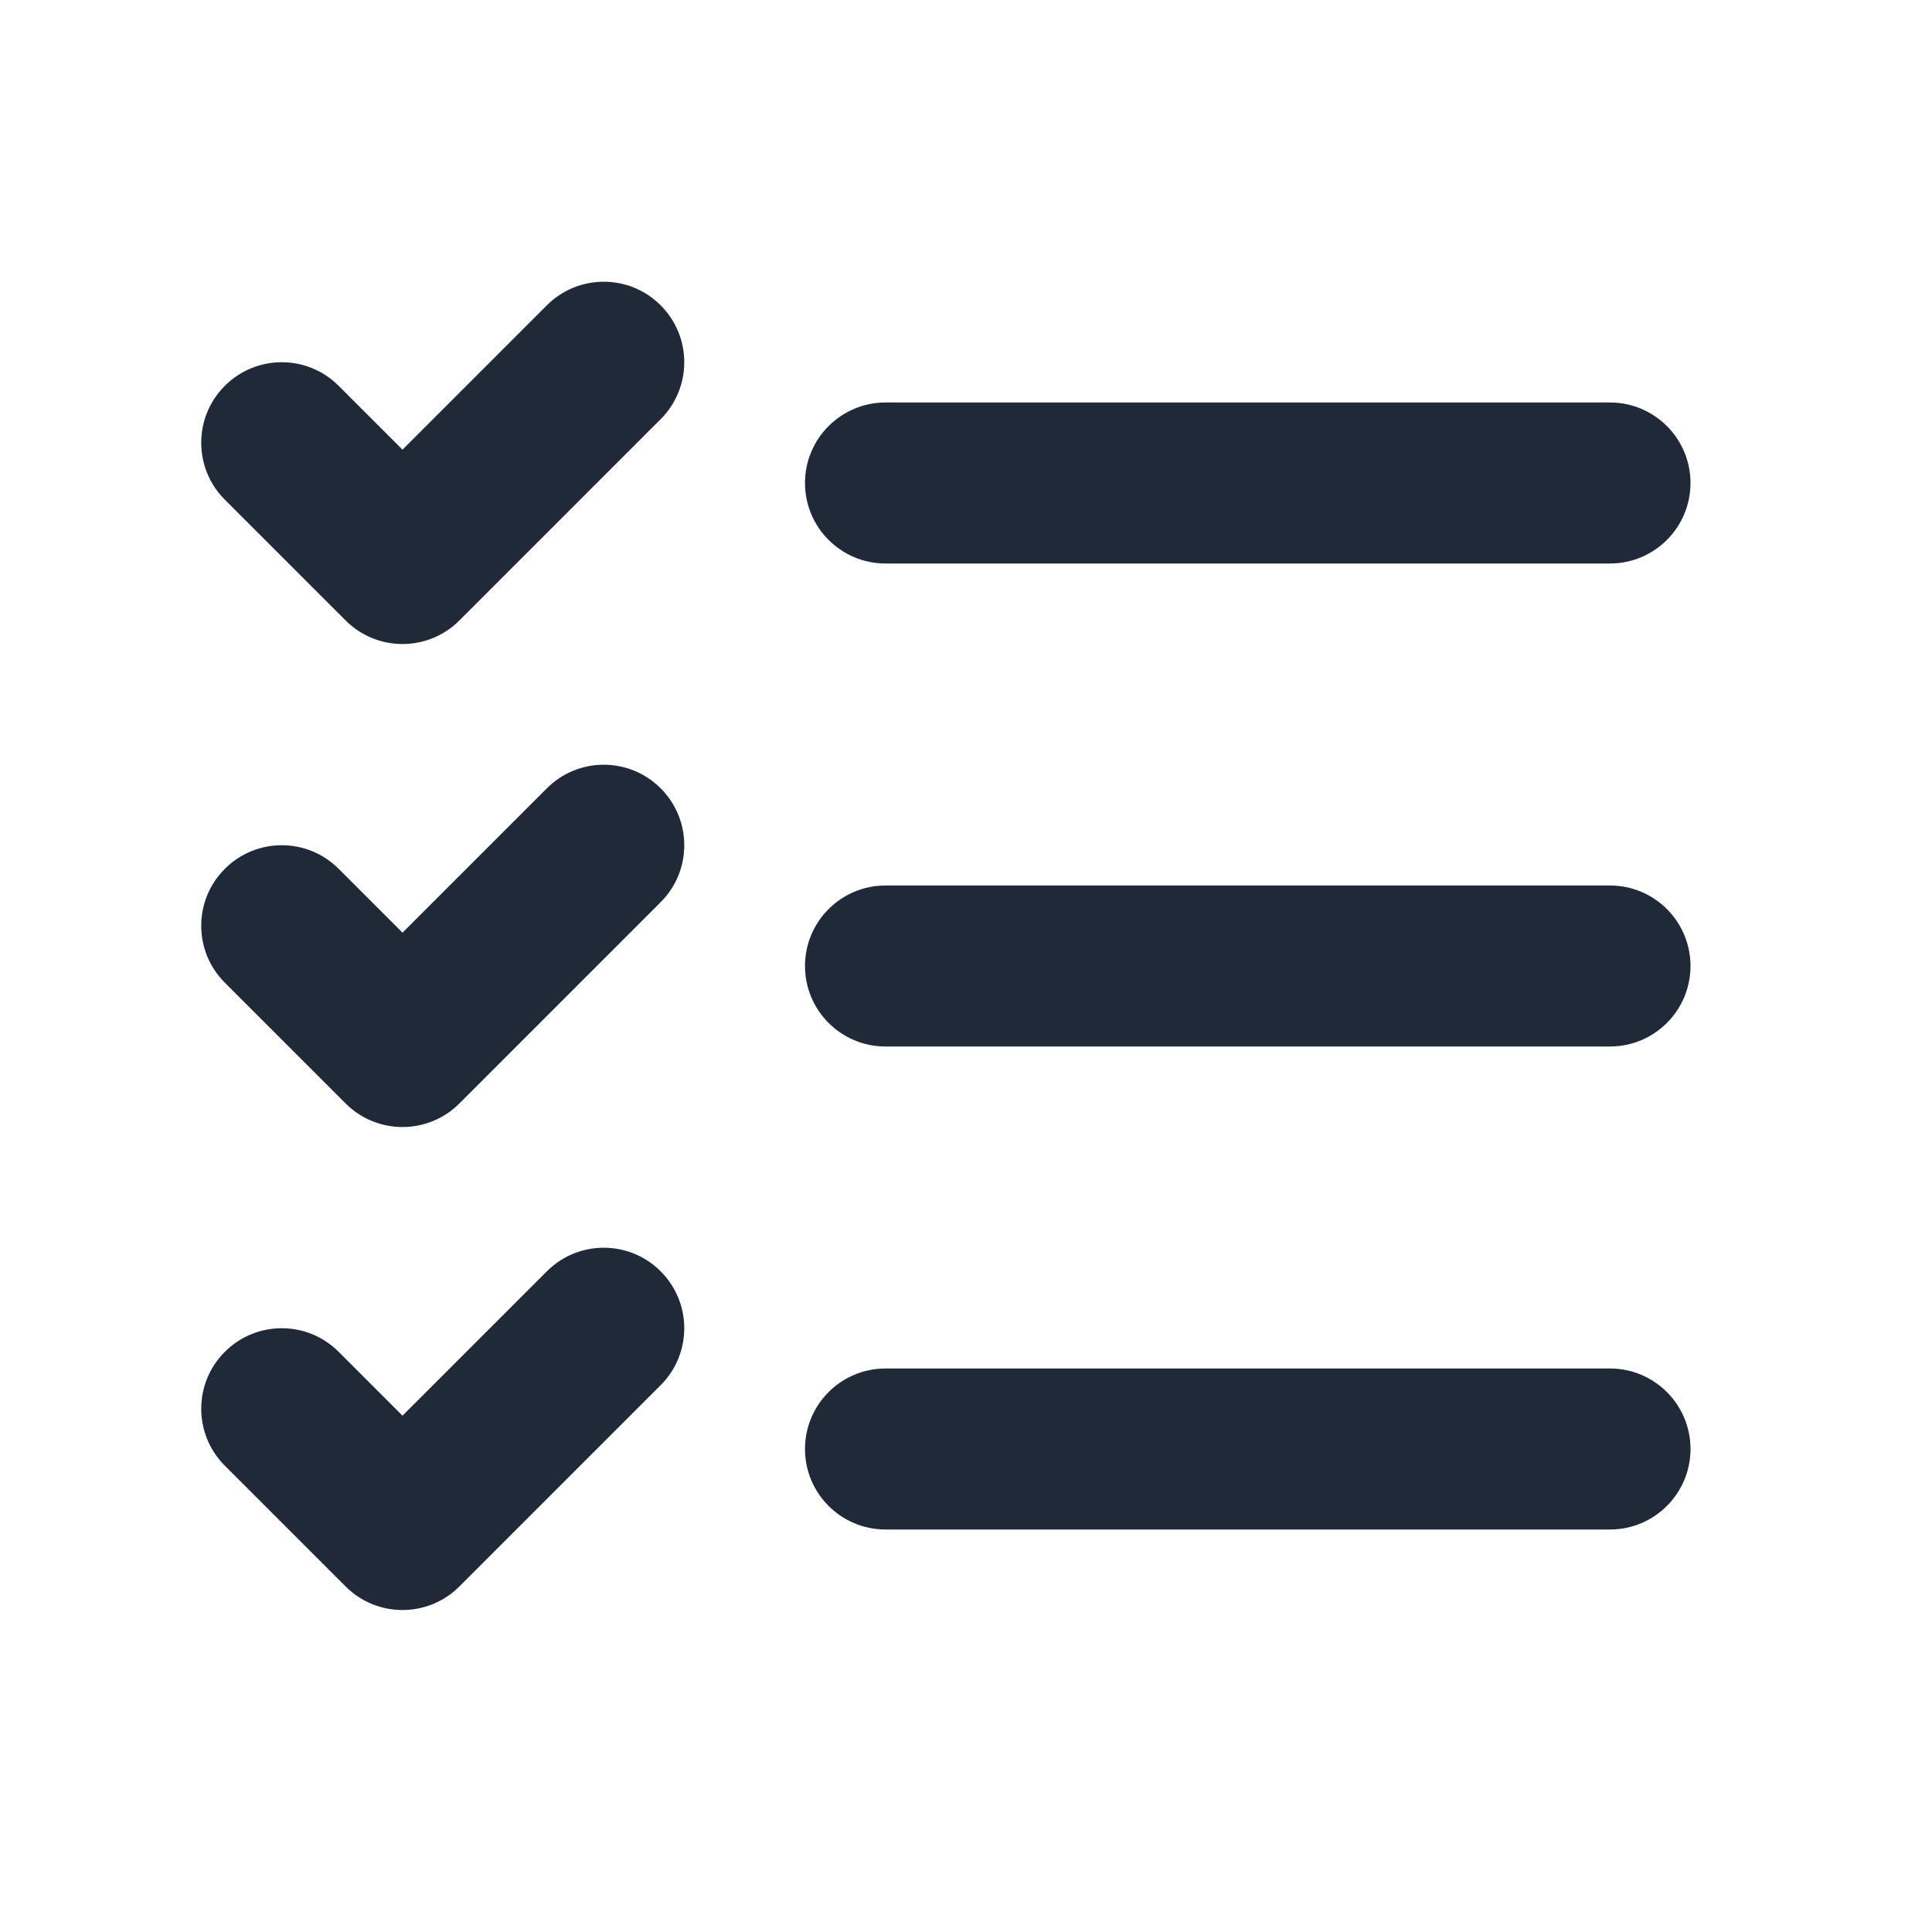 <svg width="24" height="24" viewBox="0 0 24 24" fill="none" xmlns="http://www.w3.org/2000/svg">
<path fill-rule="evenodd" clip-rule="evenodd" d="M6.793 3.793C7.183 3.402 7.817 3.402 8.207 3.793C8.598 4.183 8.598 4.817 8.207 5.207L5.707 7.707C5.317 8.098 4.683 8.098 4.293 7.707L2.793 6.207C2.402 5.817 2.402 5.183 2.793 4.793C3.183 4.402 3.817 4.402 4.207 4.793L5 5.586L6.793 3.793Z" fill="#1F2937"/>
<path fill-rule="evenodd" clip-rule="evenodd" d="M6.793 9.793C7.183 9.402 7.817 9.402 8.207 9.793C8.598 10.183 8.598 10.817 8.207 11.207L5.707 13.707C5.317 14.098 4.683 14.098 4.293 13.707L2.793 12.207C2.402 11.817 2.402 11.183 2.793 10.793C3.183 10.402 3.817 10.402 4.207 10.793L5 11.586L6.793 9.793Z" fill="#1F2937"/>
<path fill-rule="evenodd" clip-rule="evenodd" d="M6.793 15.793C7.183 15.402 7.817 15.402 8.207 15.793C8.598 16.183 8.598 16.817 8.207 17.207L5.707 19.707C5.317 20.098 4.683 20.098 4.293 19.707L2.793 18.207C2.402 17.817 2.402 17.183 2.793 16.793C3.183 16.402 3.817 16.402 4.207 16.793L5 17.586L6.793 15.793Z" fill="#1F2937"/>
<path fill-rule="evenodd" clip-rule="evenodd" d="M10 6C10 5.448 10.448 5 11 5H20C20.552 5 21 5.448 21 6C21 6.552 20.552 7 20 7H11C10.448 7 10 6.552 10 6Z" fill="#1F2937"/>
<path fill-rule="evenodd" clip-rule="evenodd" d="M10 12C10 11.448 10.448 11 11 11H20C20.552 11 21 11.448 21 12C21 12.552 20.552 13 20 13H11C10.448 13 10 12.552 10 12Z" fill="#1F2937"/>
<path fill-rule="evenodd" clip-rule="evenodd" d="M10 18C10 17.448 10.448 17 11 17H20C20.552 17 21 17.448 21 18C21 18.552 20.552 19 20 19H11C10.448 19 10 18.552 10 18Z" fill="#1F2937"/>
</svg>
